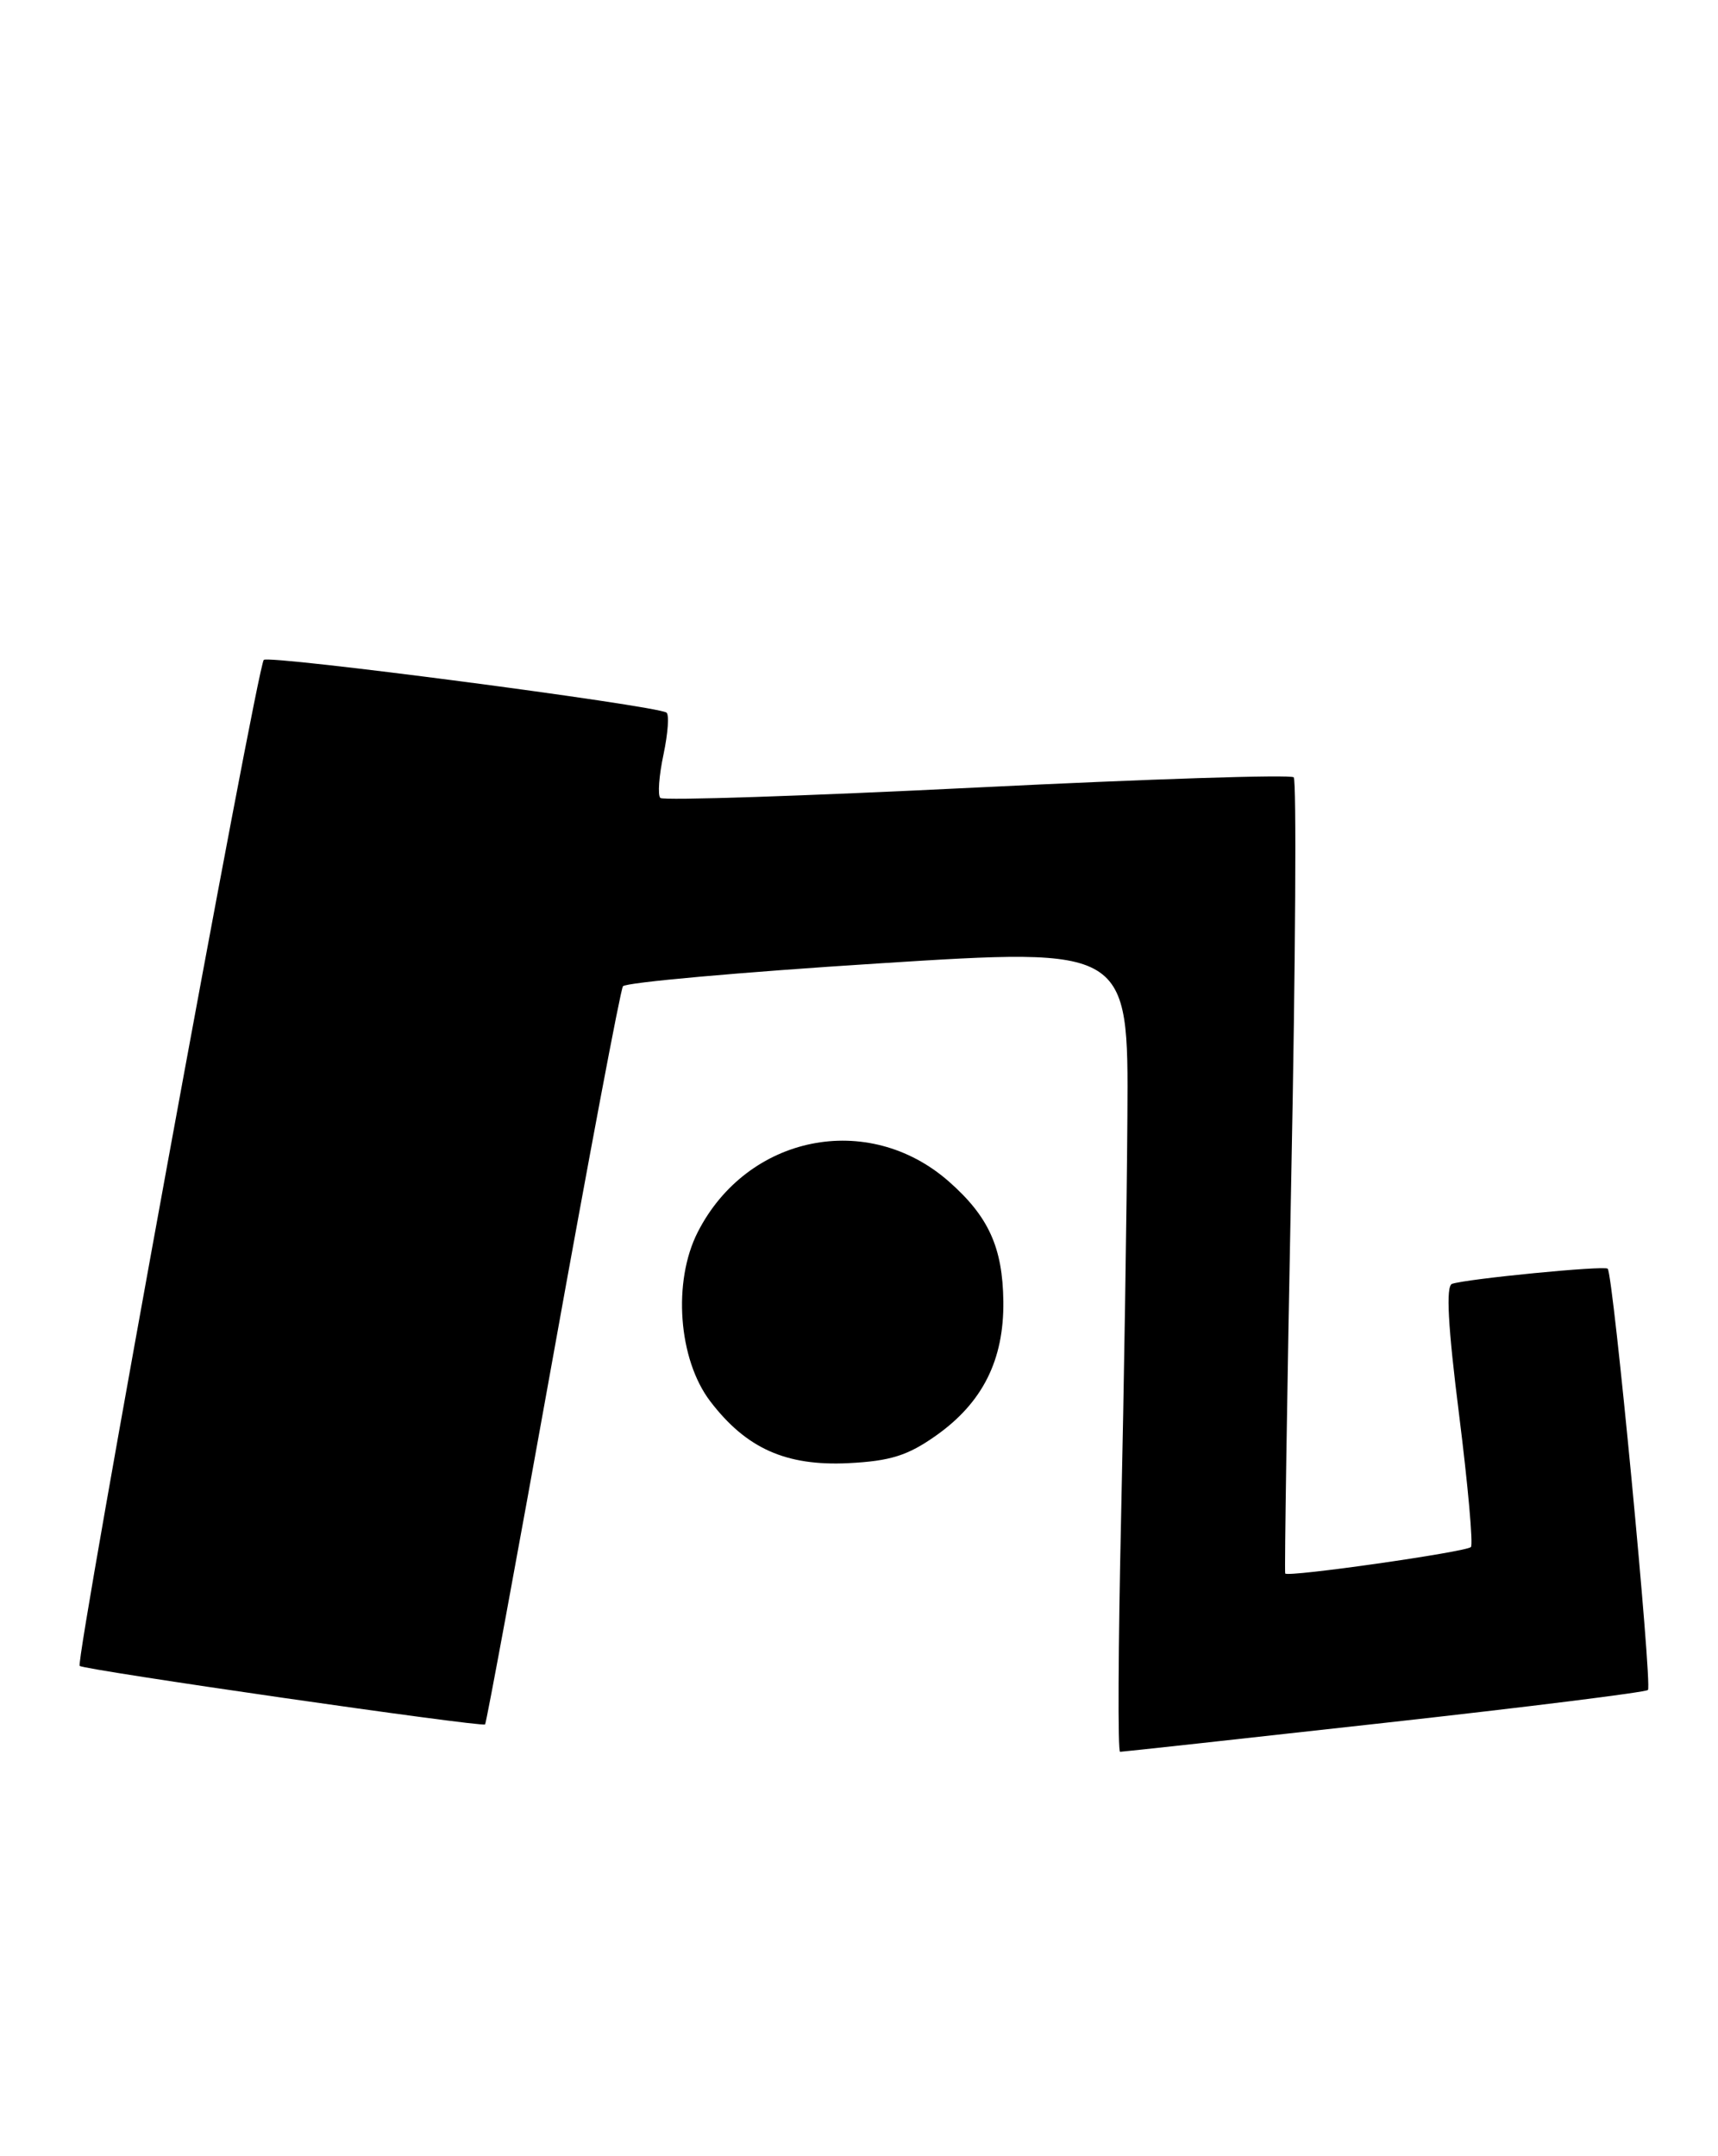 <?xml version="1.0" encoding="UTF-8" standalone="no"?>
<!DOCTYPE svg PUBLIC "-//W3C//DTD SVG 1.1//EN" "http://www.w3.org/Graphics/SVG/1.1/DTD/svg11.dtd" >
<svg xmlns="http://www.w3.org/2000/svg" xmlns:xlink="http://www.w3.org/1999/xlink" version="1.1" viewBox="0 0 204 256">
 <g >
 <path fill="currentColor"
d=" M 164.35 204.56 C 181.31 202.68 195.41 200.92 195.68 200.65 C 196.22 200.12 191.55 151.18 190.90 150.63 C 190.46 150.24 174.14 151.84 172.42 152.43 C 171.67 152.69 171.93 157.46 173.26 167.99 C 174.31 176.34 174.94 183.40 174.66 183.68 C 174.06 184.27 152.90 187.29 152.61 186.82 C 152.51 186.64 152.83 165.44 153.33 139.71 C 153.84 113.97 153.96 92.63 153.62 92.29 C 153.27 91.94 136.35 92.49 116.00 93.50 C 95.65 94.51 78.74 95.07 78.41 94.74 C 78.08 94.41 78.25 92.08 78.79 89.56 C 79.32 87.03 79.48 84.81 79.13 84.60 C 77.60 83.72 31.93 77.74 31.32 78.35 C 30.53 79.14 8.91 197.25 9.46 197.79 C 9.94 198.27 57.24 205.09 57.60 204.74 C 57.75 204.59 61.37 184.99 65.65 161.19 C 69.93 137.39 73.67 117.55 73.97 117.10 C 74.26 116.65 87.89 115.43 104.25 114.39 C 134.00 112.50 134.00 112.50 133.87 132.50 C 133.80 143.50 133.46 164.99 133.12 180.25 C 132.78 195.51 132.72 208.00 133.00 207.99 C 133.28 207.99 147.38 206.45 164.35 204.56 Z  M 111.14 170.45 C 116.68 166.54 119.22 161.47 119.14 154.51 C 119.06 148.10 117.39 144.43 112.66 140.27 C 103.08 131.86 88.73 134.76 82.85 146.29 C 79.86 152.16 80.54 161.40 84.34 166.38 C 88.61 171.97 93.32 174.08 100.73 173.72 C 105.72 173.47 107.79 172.82 111.14 170.45 Z "/>
</g>
</svg>